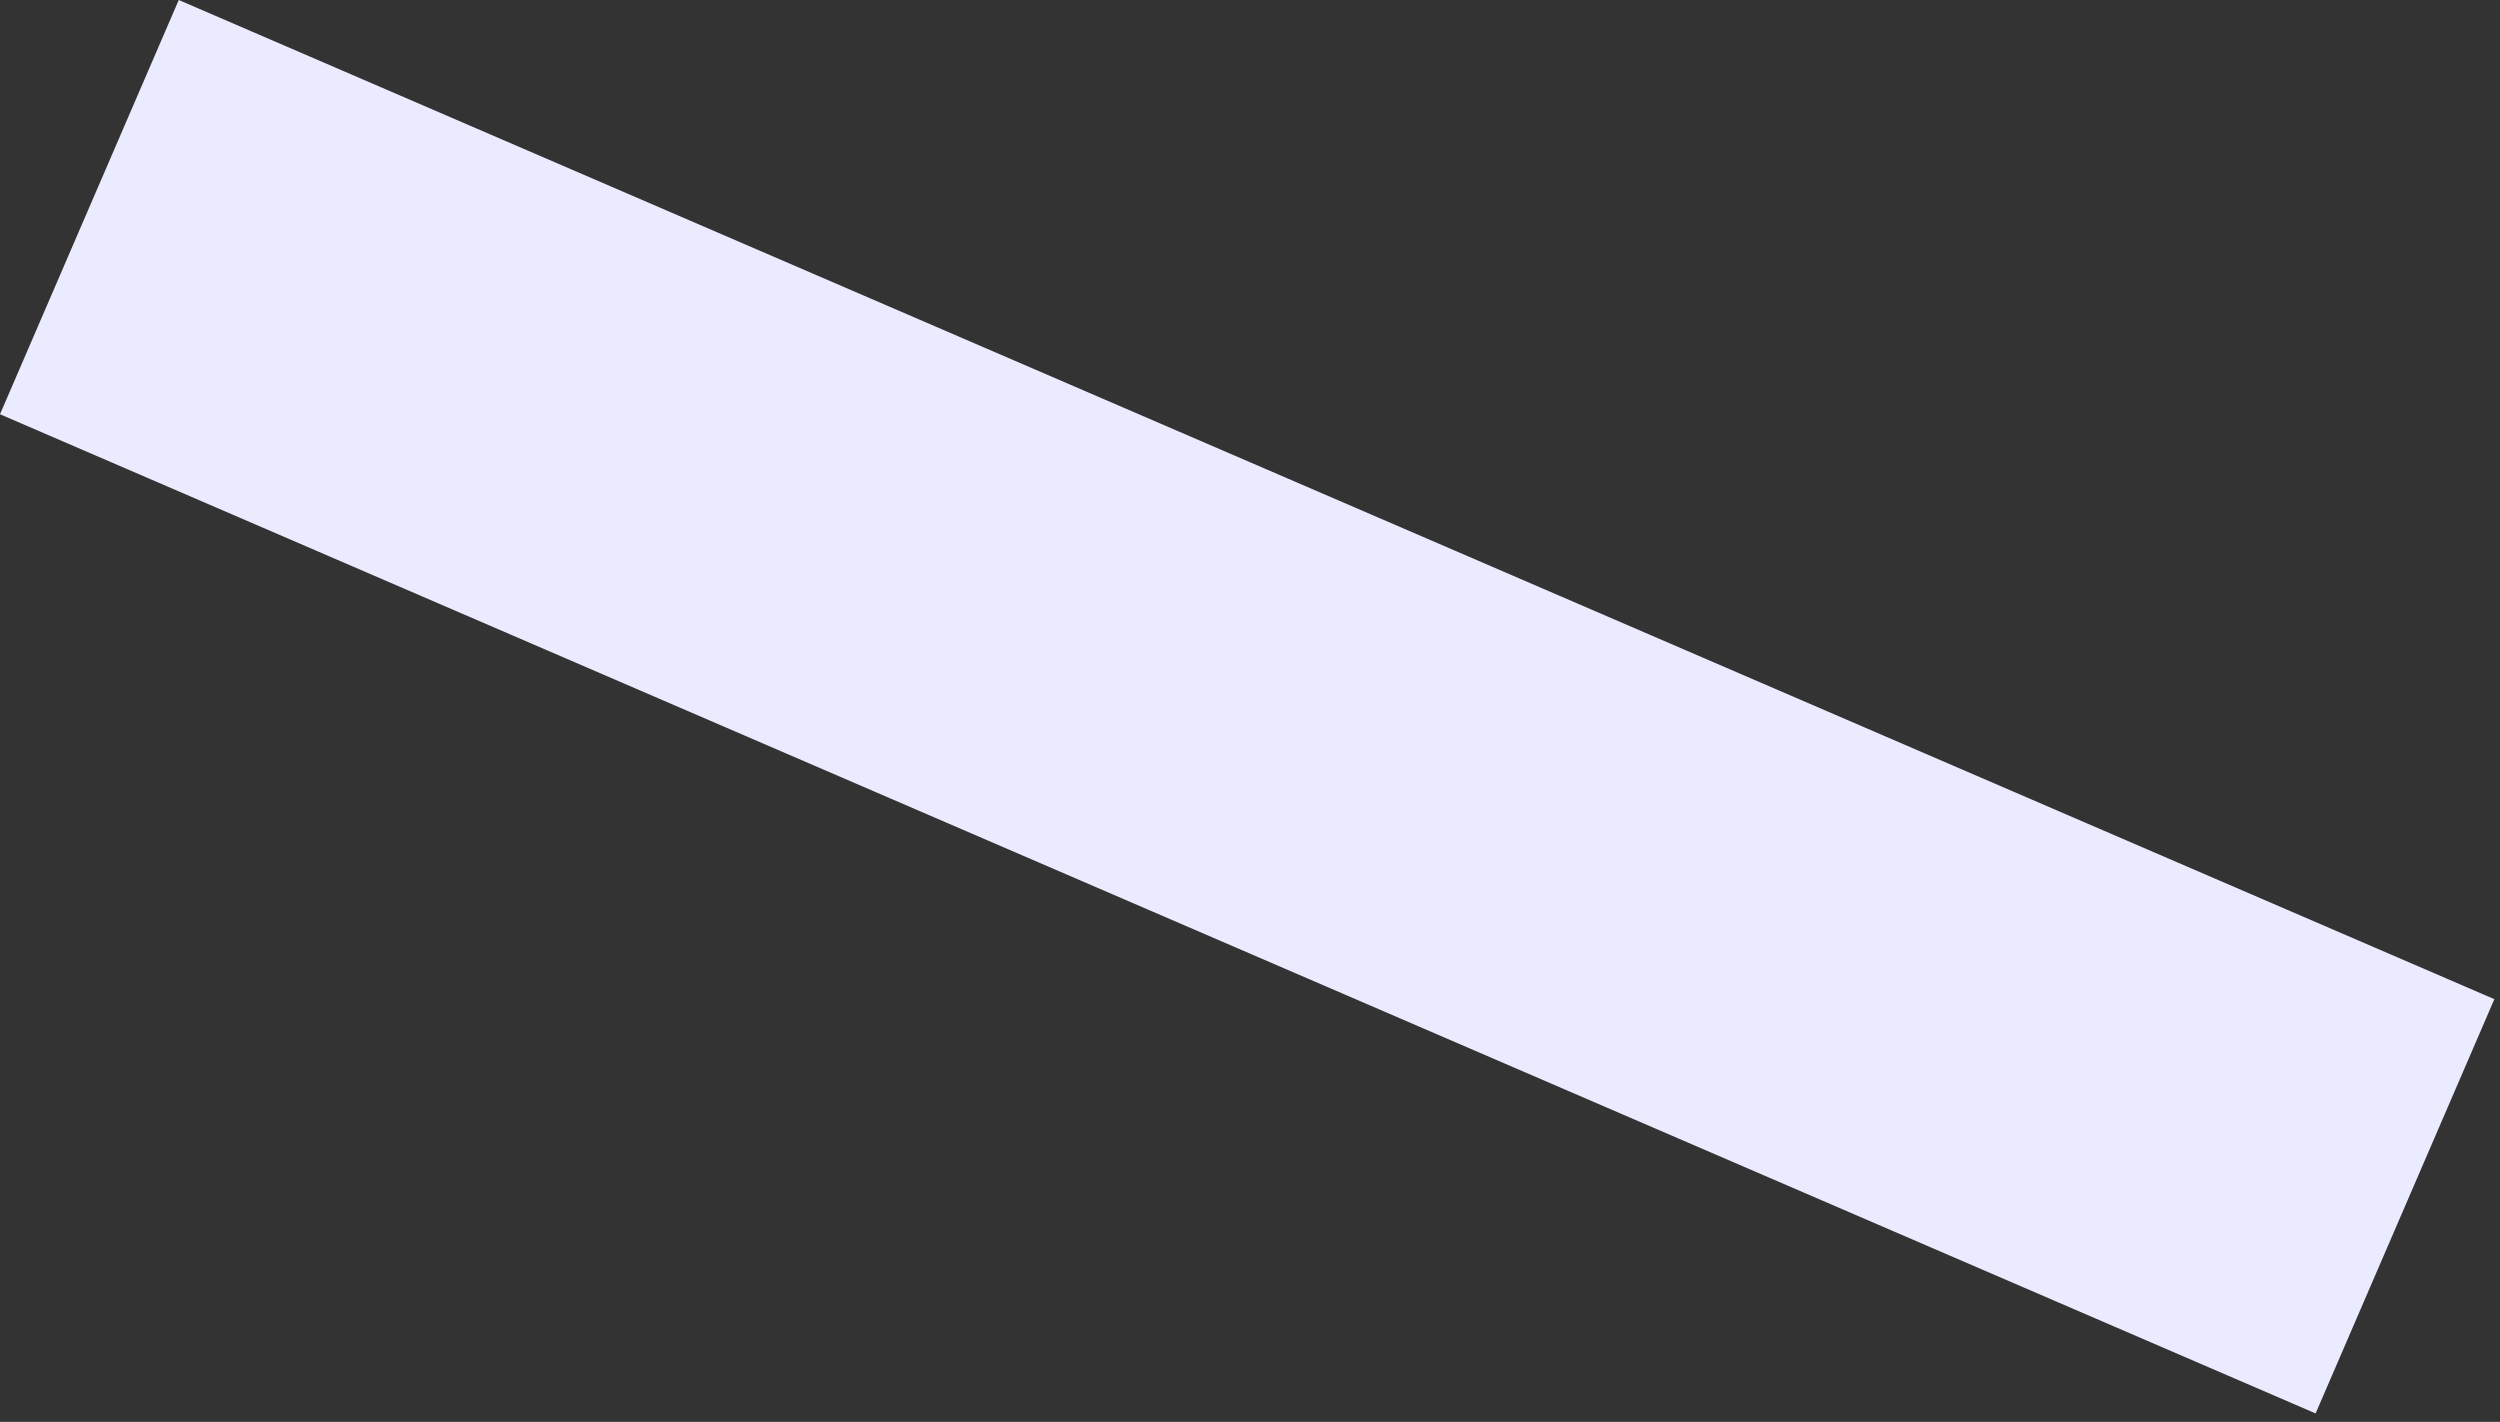 <svg width="160" height="91" viewBox="0 0 160 91" fill="none" xmlns="http://www.w3.org/2000/svg">
<rect x="0" y="0" width="160" height="91" fill="#333333" stroke="none"/>
<rect id="Rectangle 5" x="11.44" width="161.407" height="28.875" transform="rotate(23.34 11.44 0)" fill="#EBEBFF"/>
</svg>
